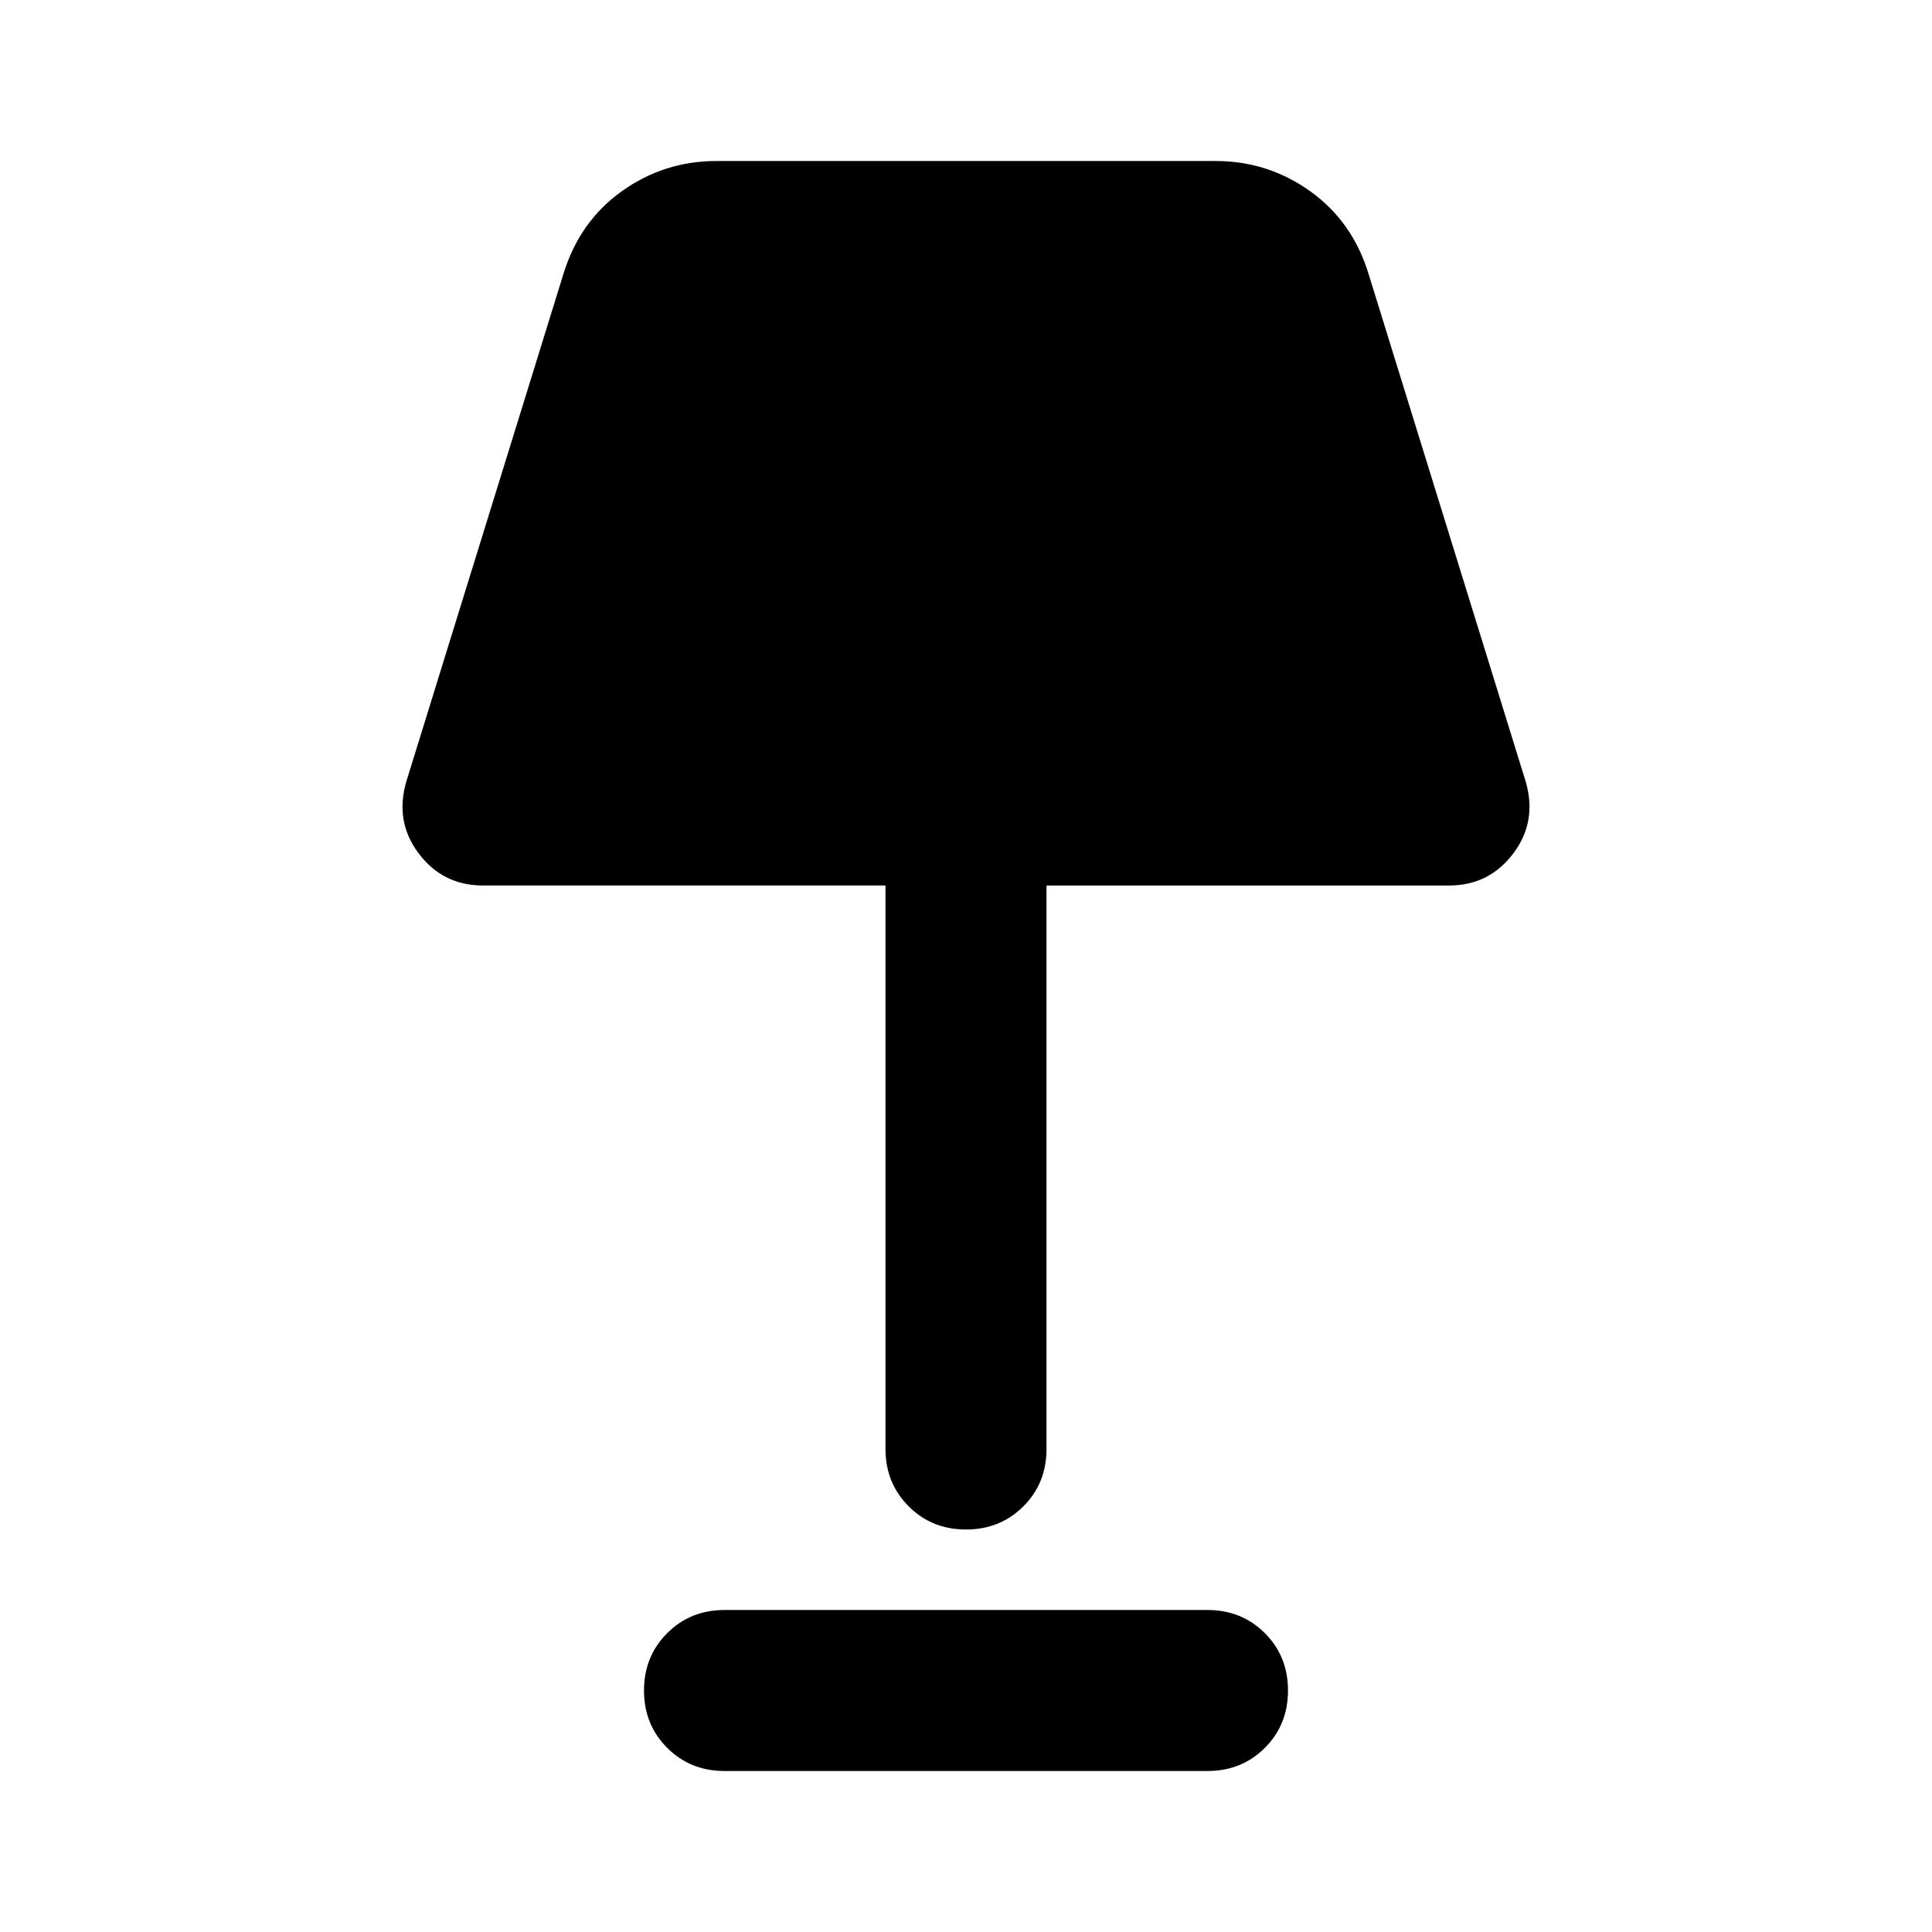 <svg xmlns="http://www.w3.org/2000/svg" height="24" width="24"><path d="M12 19q-.425 0-.712-.288Q11 18.425 11 18v-7H6q-.5 0-.8-.4-.3-.4-.15-.9L7 3.4q.2-.65.725-1.025Q8.25 2 8.9 2h6.2q.65 0 1.175.375T17 3.4l1.95 6.3q.15.5-.15.9t-.8.4h-5v7q0 .425-.287.712Q12.425 19 12 19Zm-3 3q-.425 0-.712-.288Q8 21.425 8 21t.288-.712Q8.575 20 9 20h6q.425 0 .713.288.287.287.287.712t-.287.712Q15.425 22 15 22Z"/></svg>
